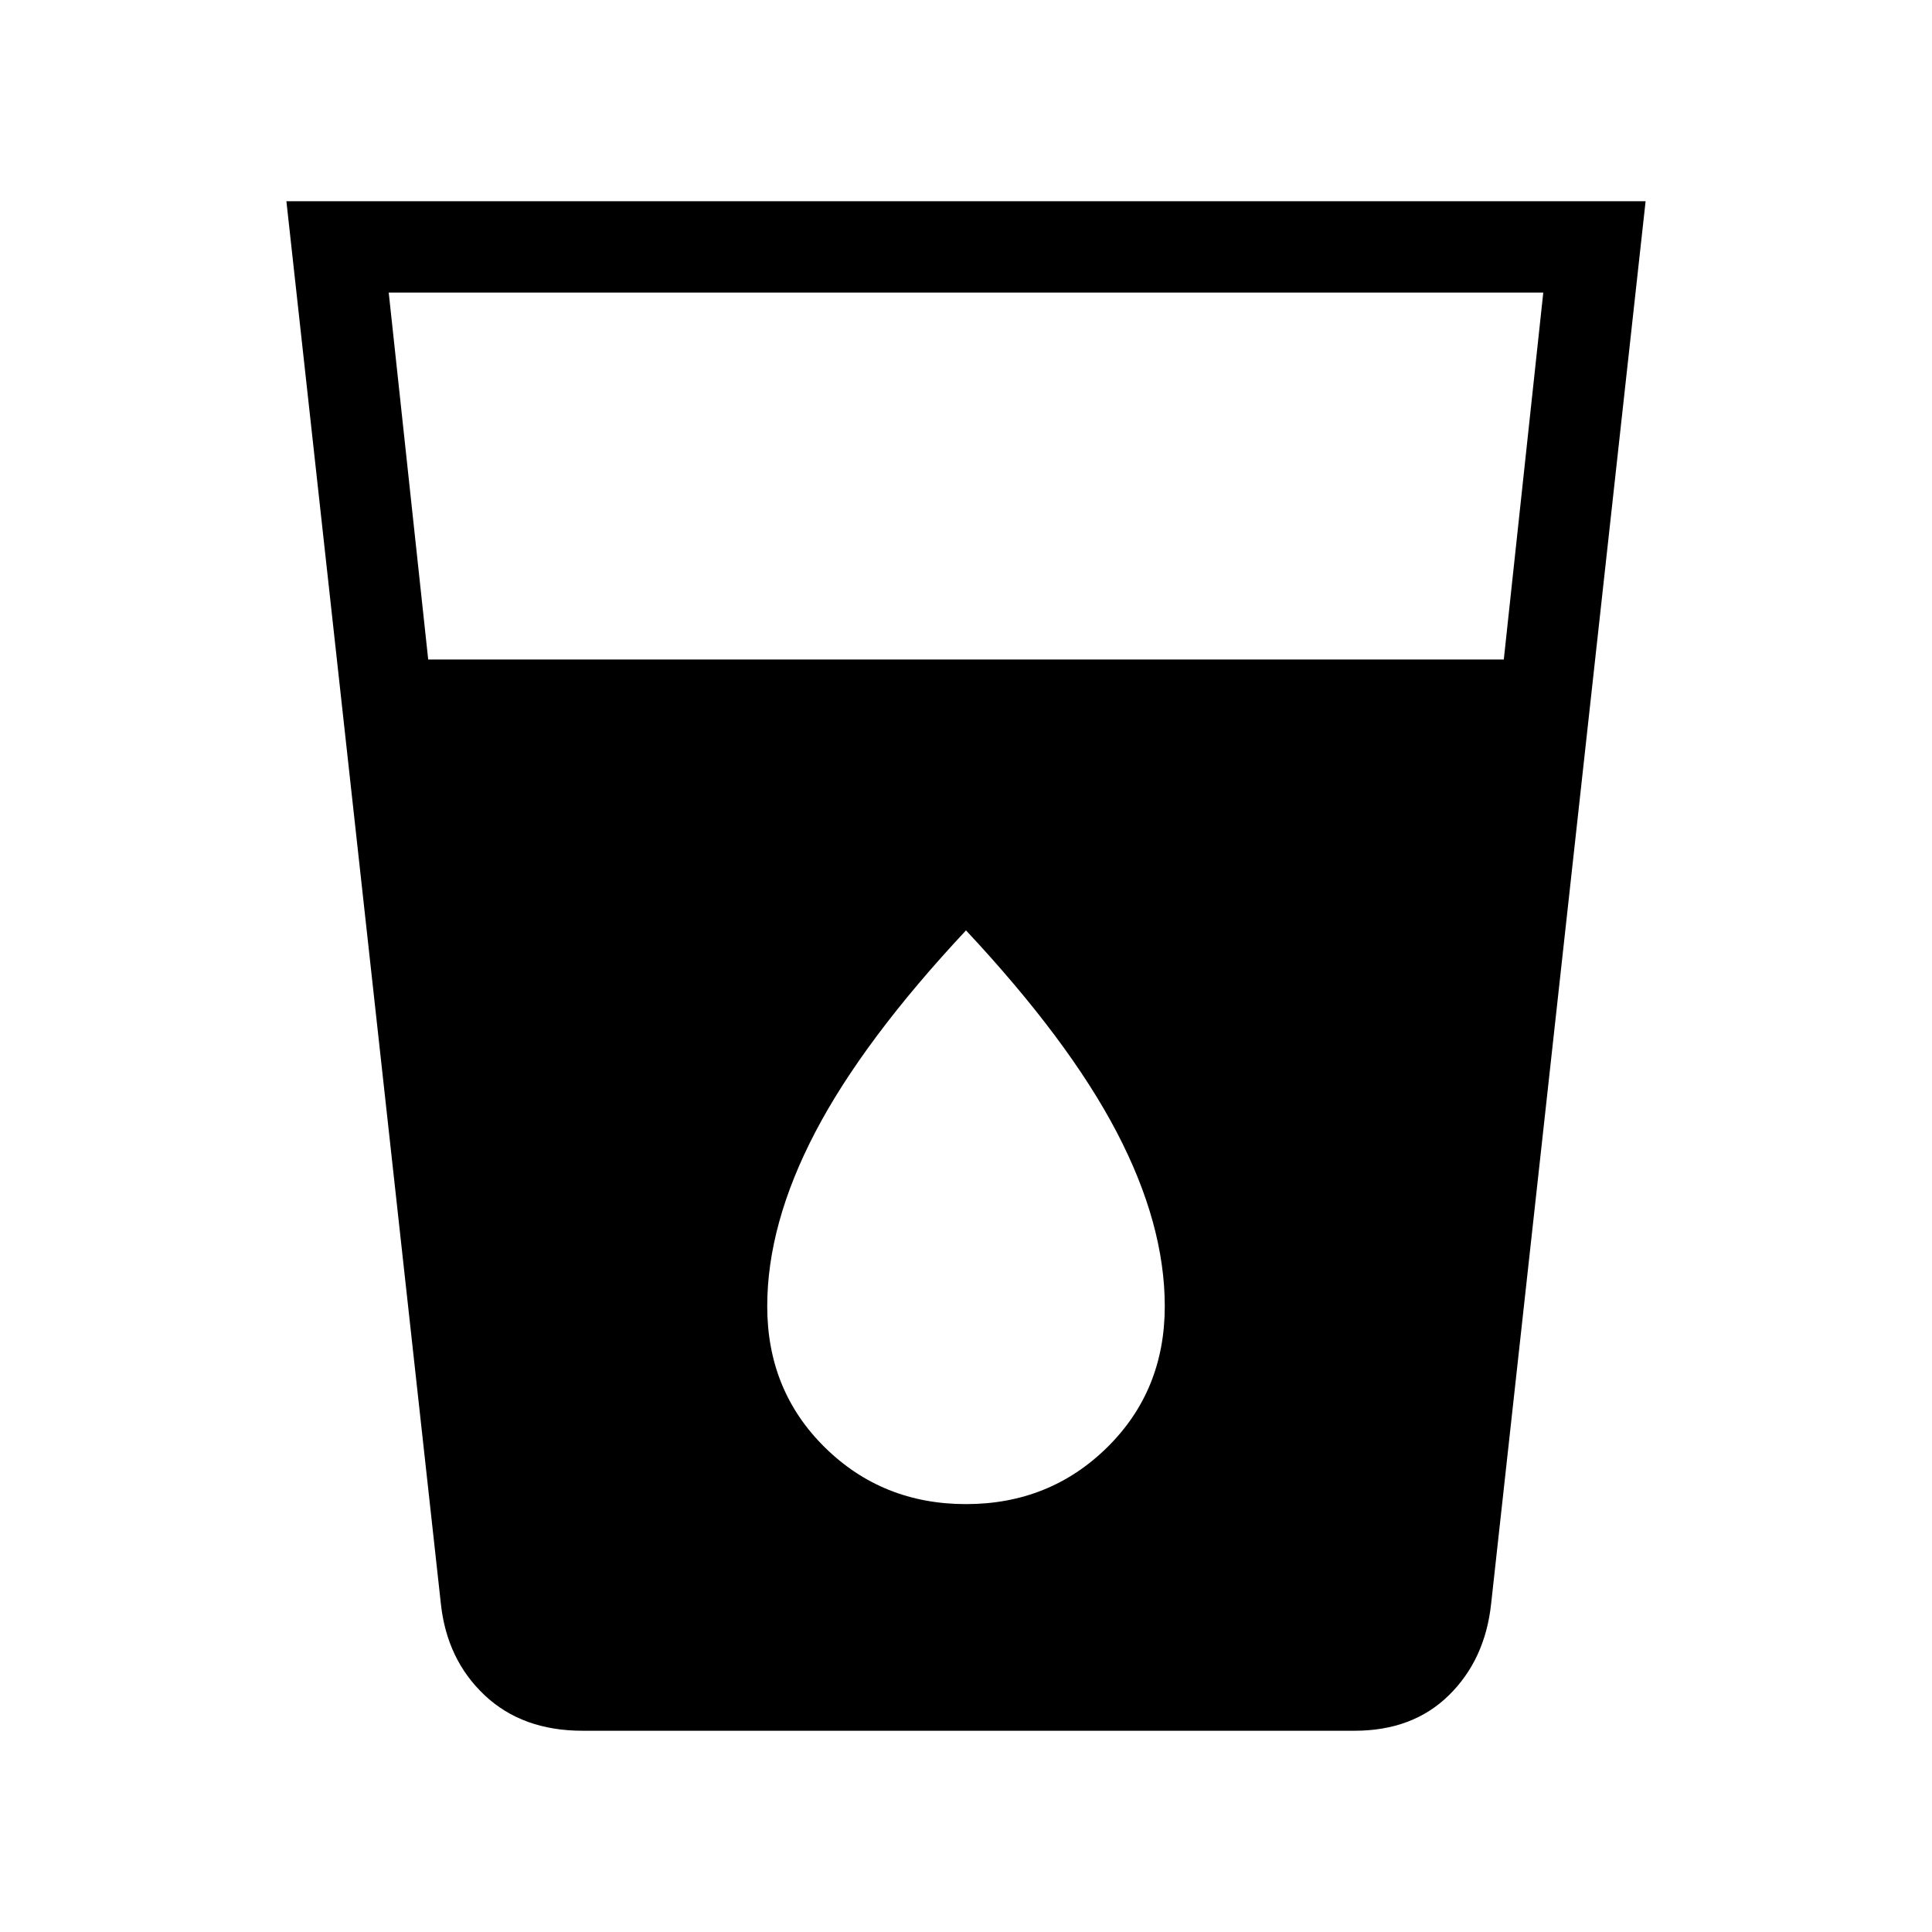 <svg xmlns="http://www.w3.org/2000/svg" width="48" height="48" viewBox="0 -960 960 960"><path d="M289.463-100.001q-29.923 0-48.654-17.654-18.731-17.654-21.731-45.346l-76.769-696.998h675.382l-76.769 696.998q-3 27.692-20.962 45.346-17.961 17.654-46.884 17.654H289.463ZM212.77-632.307h534.46l19.616-182.308H193.154l19.616 182.308ZM480-212.617q41.538 0 70.153-28.192 28.616-28.192 28.616-70.115 0-40.846-23.885-86.537Q531-443.153 480-497.692q-51 54.539-74.884 100.231-23.885 45.691-23.885 86.537 0 41.923 28.616 70.115 28.615 28.192 70.153 28.192Z"/></svg>